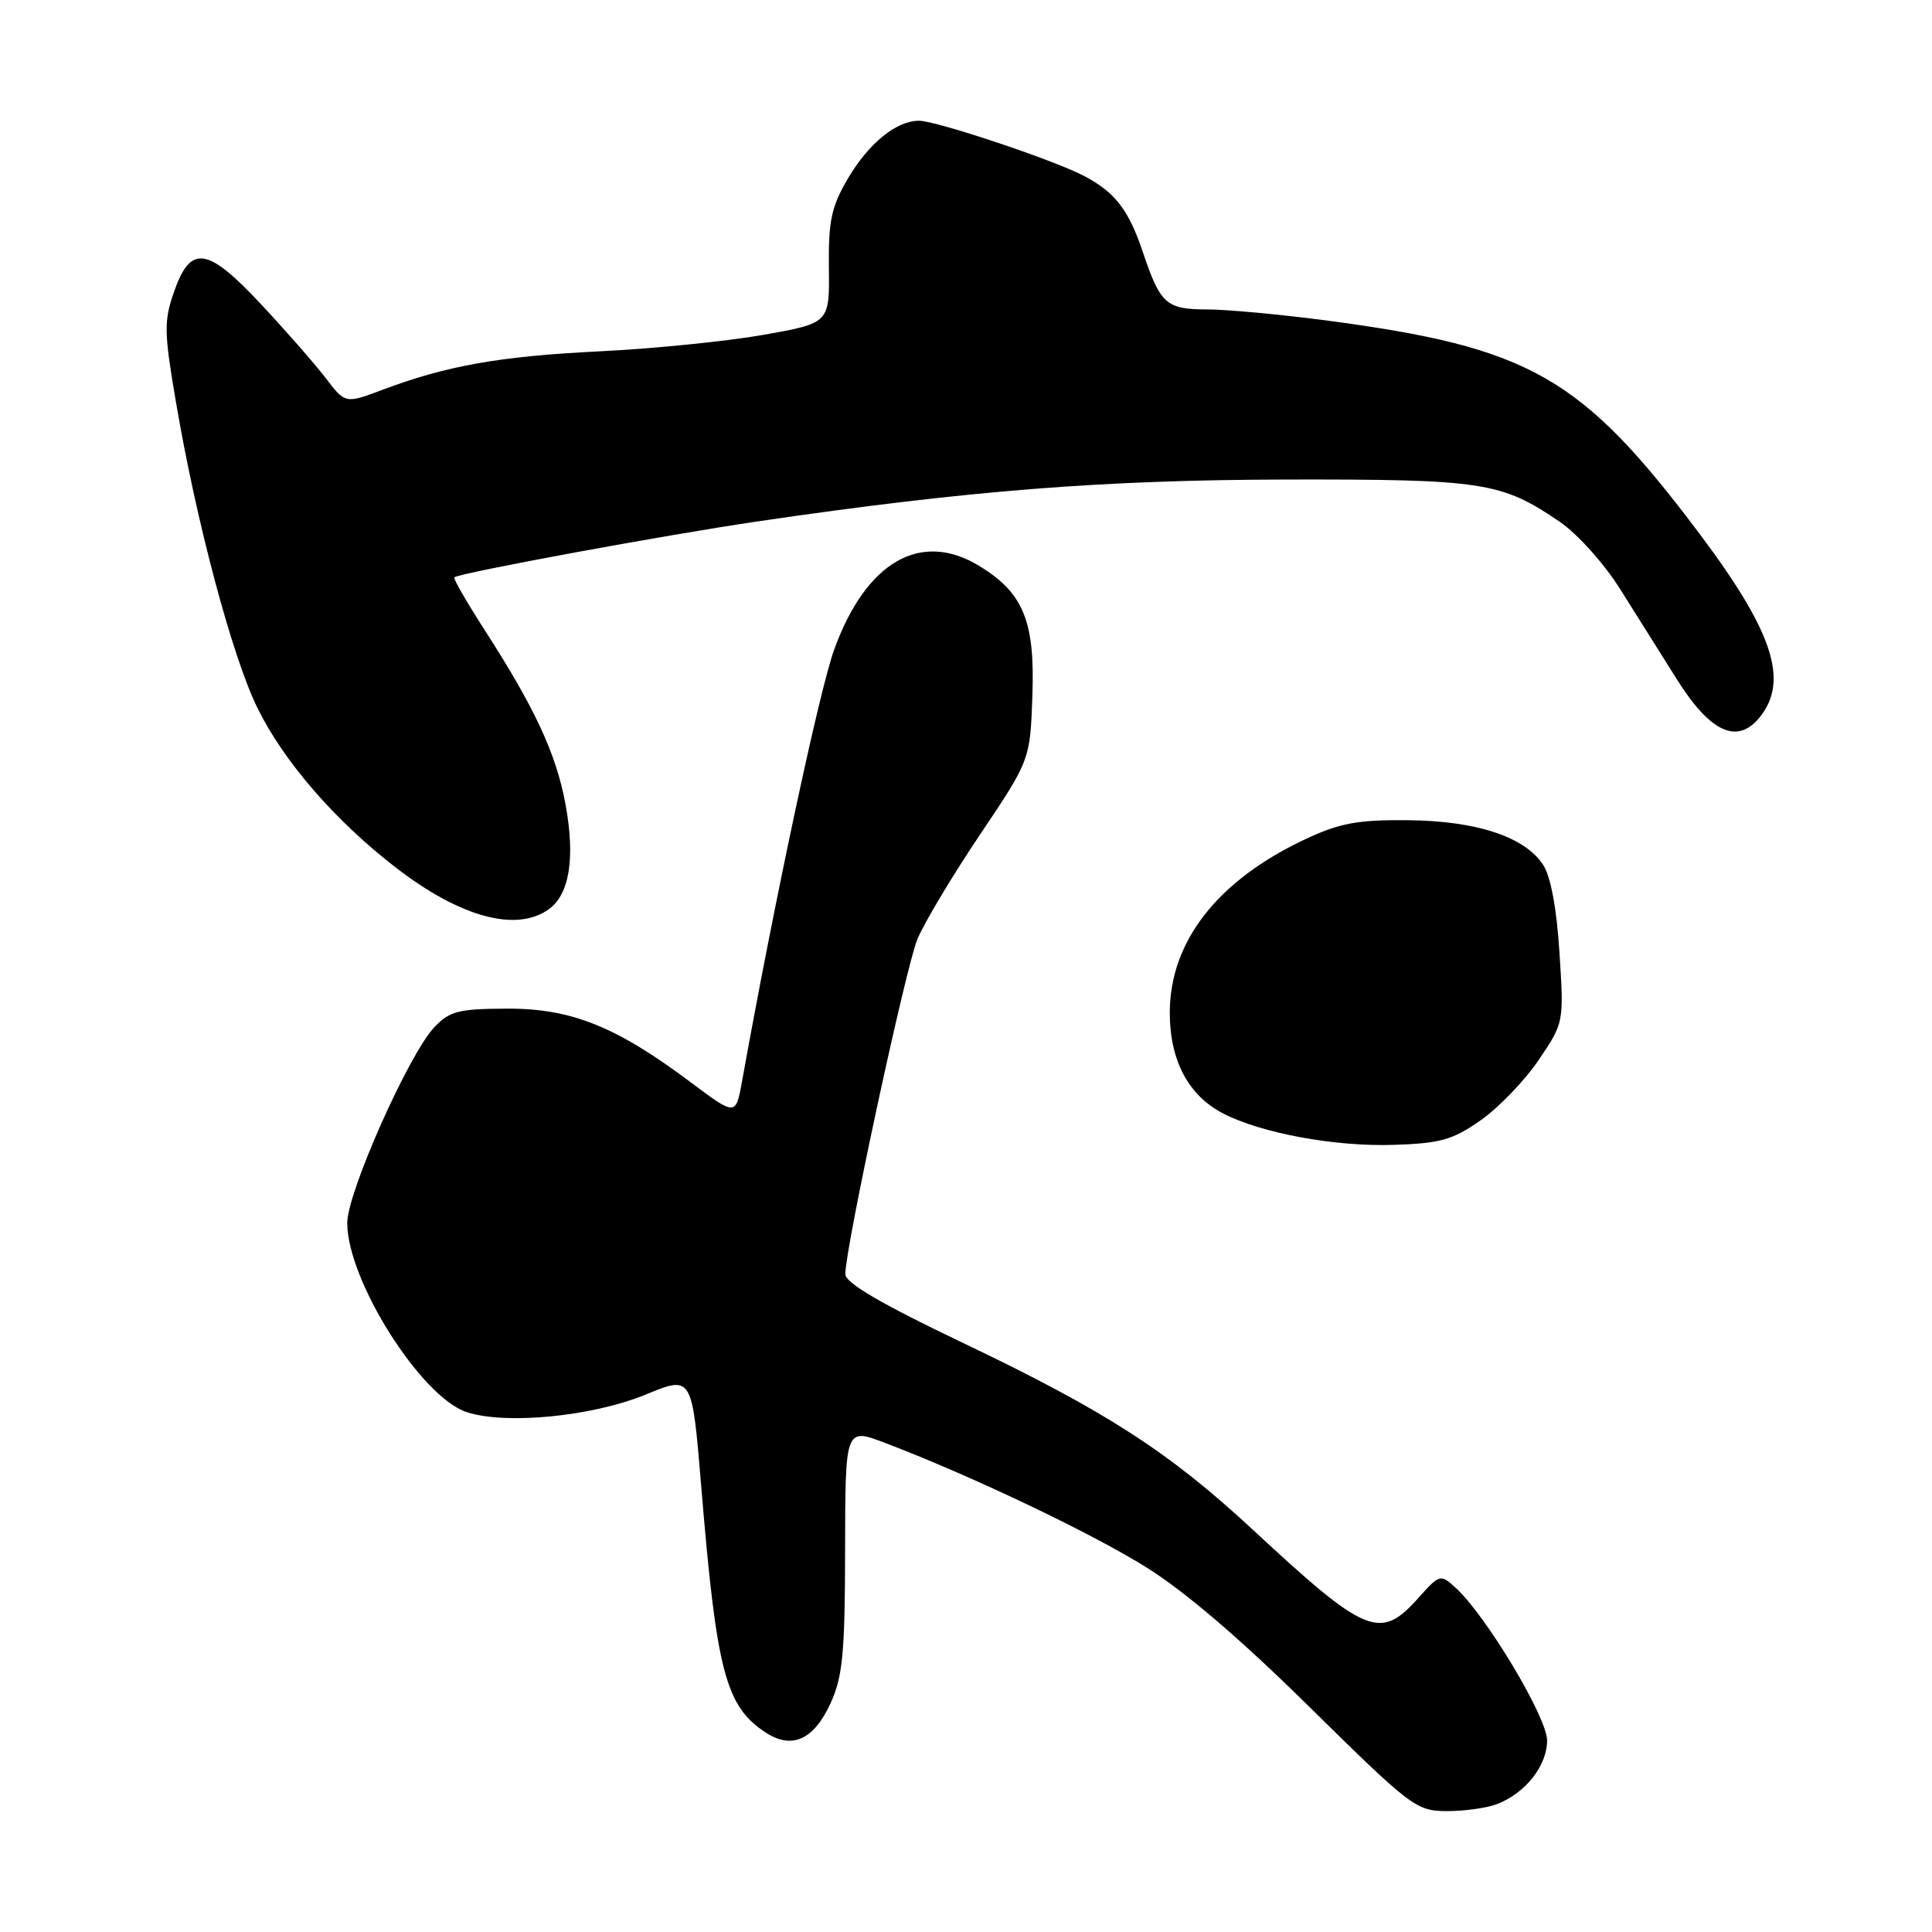 <?xml version="1.0" encoding="UTF-8" standalone="no"?>
<!DOCTYPE svg PUBLIC "-//W3C//DTD SVG 1.1//EN" "http://www.w3.org/Graphics/SVG/1.1/DTD/svg11.dtd" >
<svg xmlns="http://www.w3.org/2000/svg" xmlns:xlink="http://www.w3.org/1999/xlink" version="1.1" viewBox="0 0 256 256">
 <g >
 <path fill="currentColor"
d=" M 198.34 239.06 C 202.11 237.63 205.00 233.96 205.00 230.62 C 205.00 227.55 196.88 214.01 192.85 210.36 C 190.86 208.56 190.75 208.59 187.92 211.76 C 182.88 217.40 181.03 216.64 166.00 202.69 C 154.88 192.37 146.51 186.97 127.59 177.94 C 116.73 172.75 112.01 170.00 112.01 168.83 C 111.99 165.43 119.99 128.26 121.56 124.45 C 122.46 122.28 126.19 116.04 129.85 110.60 C 136.50 100.70 136.50 100.70 136.80 92.10 C 137.14 82.30 135.60 78.55 129.76 74.99 C 121.98 70.25 114.74 74.44 110.52 86.11 C 108.57 91.50 102.58 119.57 98.34 143.19 C 97.50 147.89 97.50 147.89 91.54 143.42 C 81.67 136.02 75.69 133.61 67.18 133.65 C 60.77 133.67 59.58 133.98 57.57 136.09 C 54.18 139.65 46.00 158.03 46.01 162.06 C 46.03 169.67 55.79 185.12 61.83 187.11 C 67.01 188.82 78.51 187.69 85.60 184.77 C 91.70 182.26 91.70 182.26 92.91 196.88 C 94.95 221.56 96.13 226.07 101.46 229.57 C 104.95 231.85 107.85 230.53 110.07 225.65 C 111.67 222.14 111.96 219.01 111.98 205.35 C 112.00 189.19 112.00 189.19 117.24 191.18 C 128.45 195.44 144.26 202.95 151.70 207.56 C 156.86 210.74 164.25 217.05 173.50 226.17 C 186.97 239.44 187.66 239.96 191.68 239.98 C 193.99 239.99 196.98 239.58 198.34 239.06 Z  M 196.19 148.45 C 198.56 146.79 202.02 143.20 203.87 140.47 C 207.23 135.50 207.23 135.50 206.64 126.26 C 206.27 120.37 205.48 116.13 204.47 114.59 C 202.03 110.87 195.64 108.76 186.50 108.68 C 179.91 108.62 177.53 109.06 173.00 111.18 C 161.35 116.63 155.00 124.75 155.00 134.21 C 155.01 140.52 157.47 145.16 162.07 147.54 C 167.14 150.16 176.92 151.96 184.69 151.70 C 190.85 151.50 192.49 151.04 196.19 148.45 Z  M 72.66 120.52 C 75.47 118.56 76.25 113.71 74.92 106.50 C 73.69 99.89 70.87 93.81 64.32 83.64 C 61.88 79.86 60.03 76.65 60.20 76.50 C 60.86 75.92 88.27 70.86 100.52 69.07 C 128.27 65.00 146.18 63.59 170.50 63.54 C 196.55 63.50 198.96 63.87 206.69 69.15 C 209.03 70.75 212.58 74.71 214.69 78.08 C 216.79 81.41 220.17 86.80 222.21 90.04 C 226.63 97.07 230.21 98.70 233.17 95.04 C 237.08 90.22 234.94 83.70 225.20 70.73 C 209.52 49.87 202.80 46.04 175.73 42.46 C 169.62 41.66 162.52 41.00 159.94 41.00 C 154.55 41.00 153.75 40.29 151.46 33.48 C 149.55 27.77 147.73 25.43 143.54 23.26 C 139.44 21.14 124.03 16.00 121.78 16.00 C 118.76 16.00 115.09 18.99 112.33 23.69 C 110.16 27.41 109.76 29.26 109.83 35.46 C 109.92 42.81 109.92 42.81 101.21 44.36 C 96.42 45.21 86.65 46.20 79.50 46.55 C 66.18 47.21 59.20 48.44 50.63 51.67 C 45.75 53.50 45.75 53.50 43.13 50.06 C 41.68 48.17 37.82 43.77 34.55 40.27 C 27.42 32.66 25.24 32.37 23.03 38.75 C 21.71 42.56 21.74 44.08 23.31 53.25 C 26.00 69.10 30.73 86.86 34.07 93.72 C 37.52 100.81 44.38 108.74 52.45 114.96 C 60.94 121.51 68.34 123.55 72.66 120.52 Z "/>
</g>
</svg>